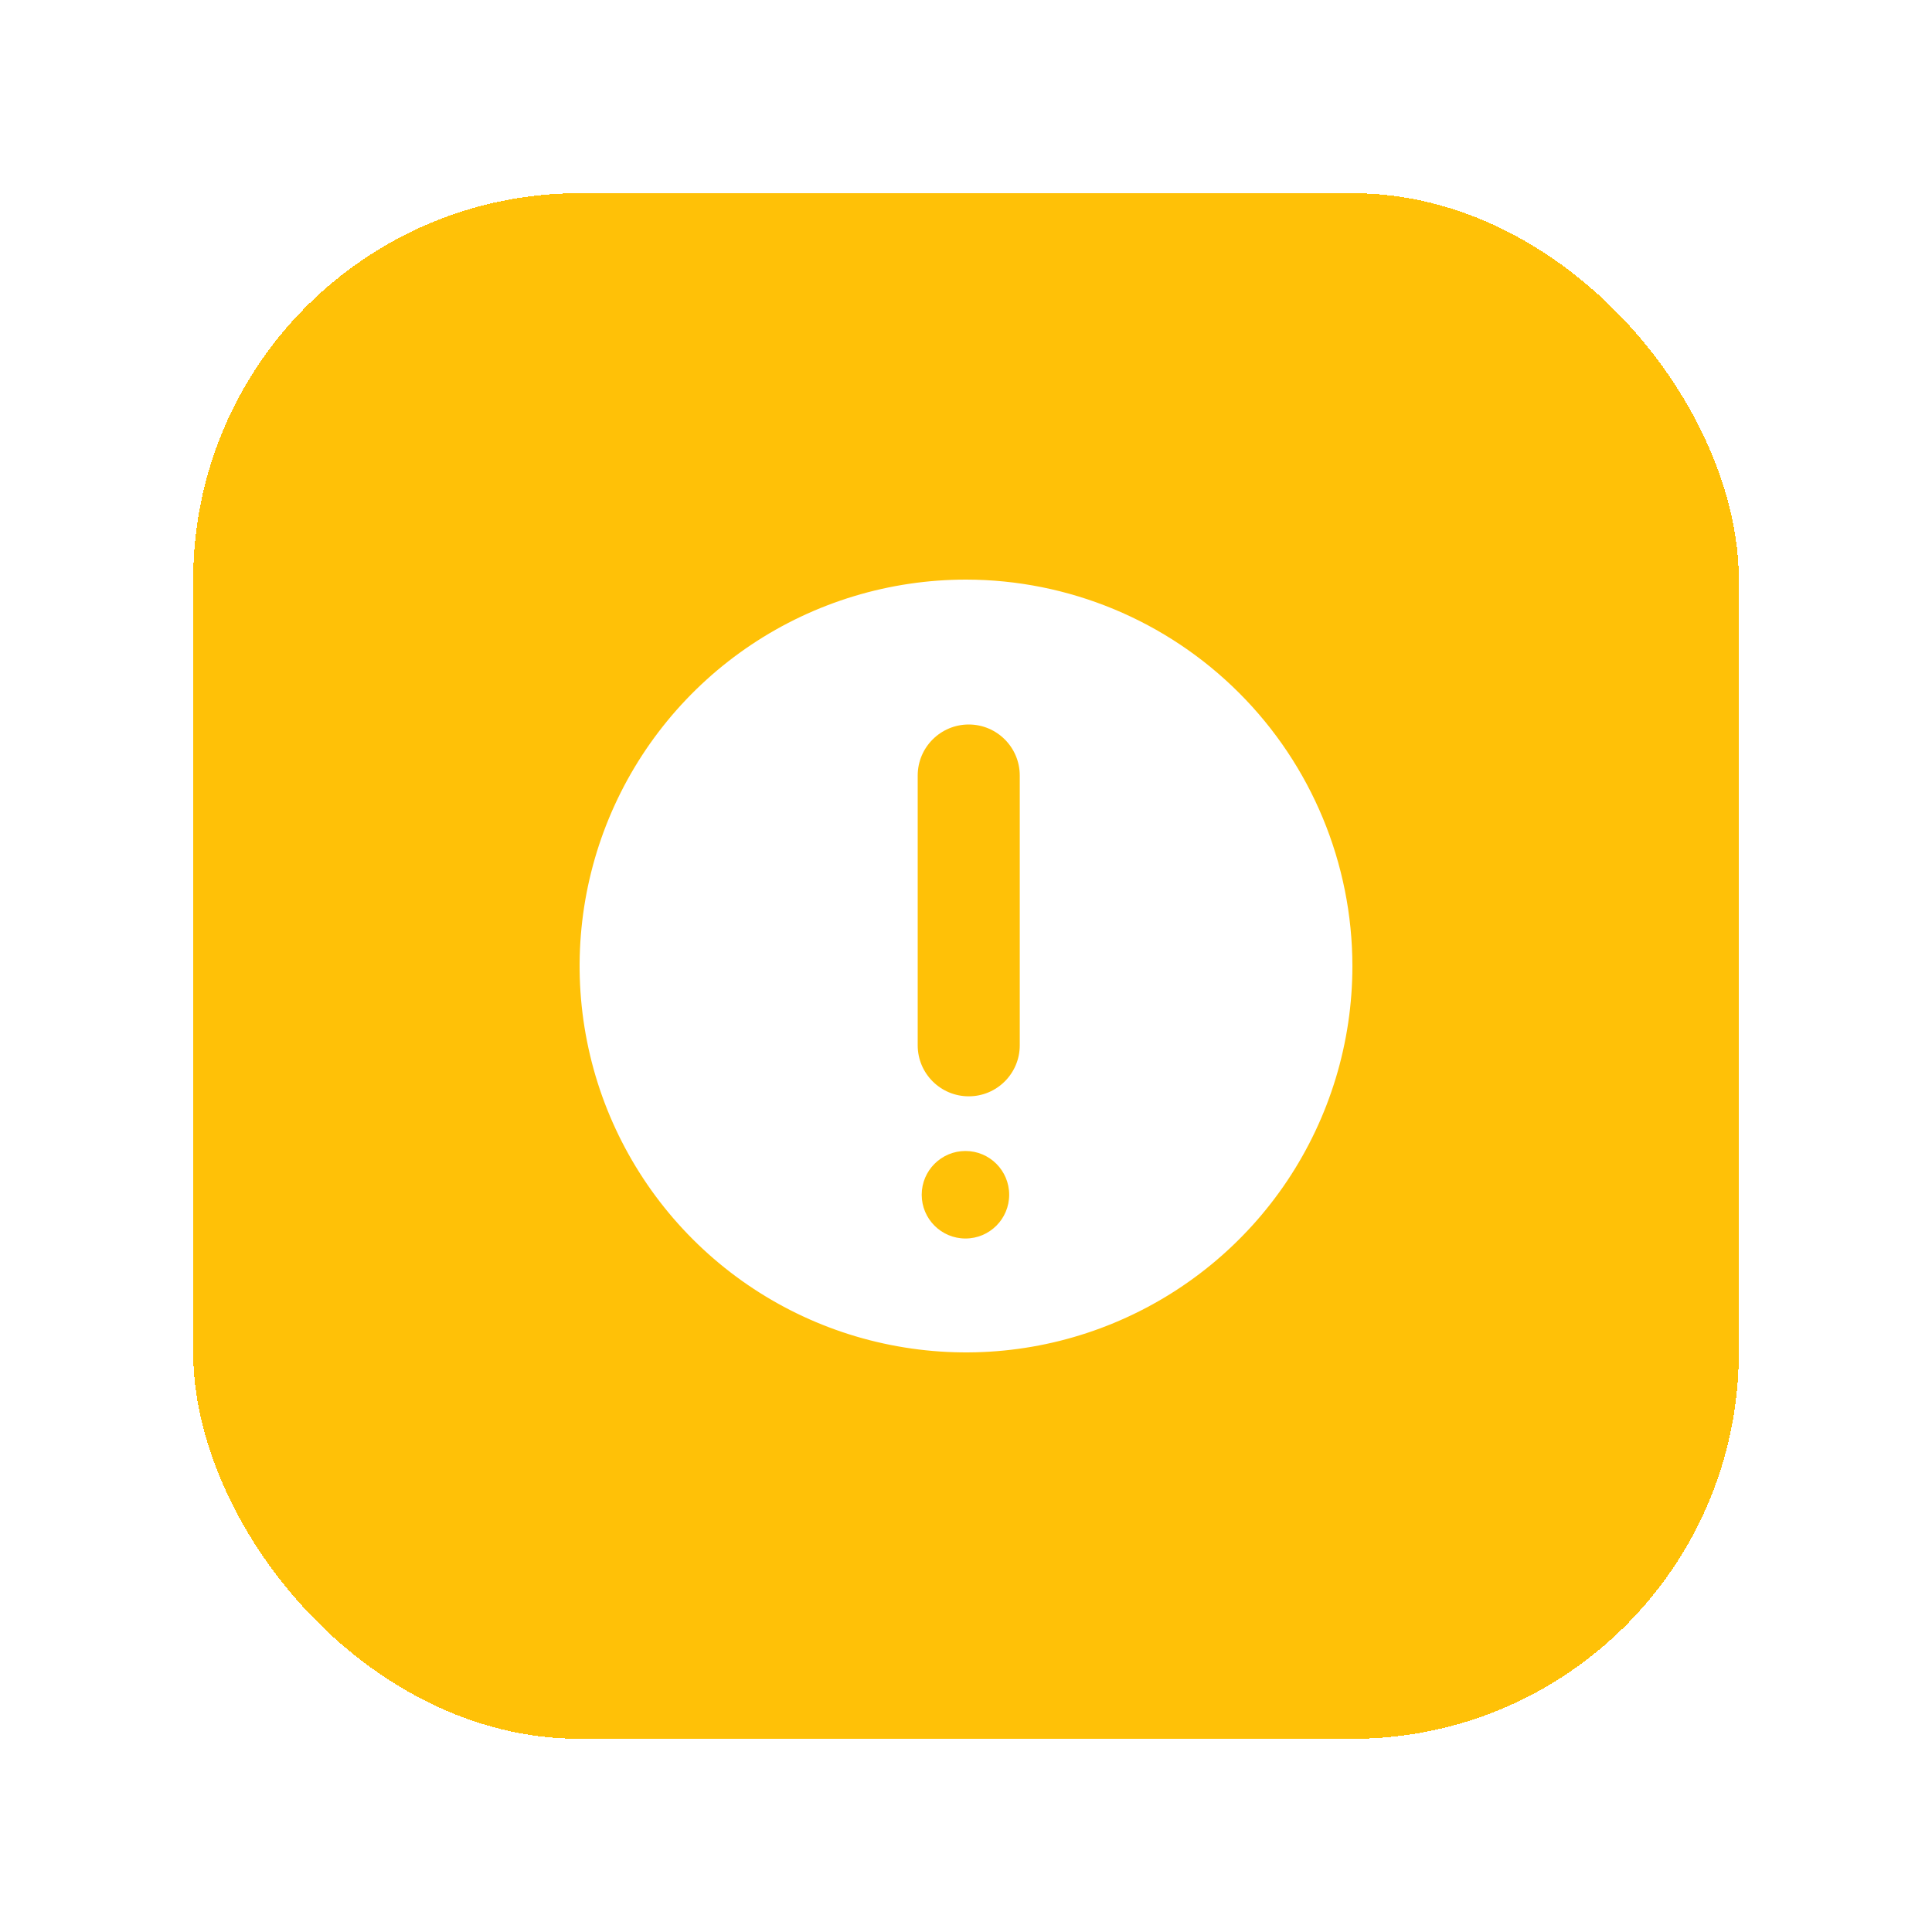<svg width="40" height="40" viewBox="0 0 40 40" fill="none" xmlns="http://www.w3.org/2000/svg">
<g filter="url(#filter0_d_135_1576)">
<rect x="4" width="32" height="32" rx="8" fill="#FFC107" shape-rendering="crispEdges"/>
<path fill-rule="evenodd" clip-rule="evenodd" d="M15.555 9.348C16.871 8.469 18.418 8 20 8C22.121 8.002 24.154 8.846 25.654 10.346C27.154 11.845 27.998 13.879 28 16C28 17.582 27.531 19.129 26.652 20.445C25.773 21.76 24.523 22.785 23.061 23.391C21.6 23.997 19.991 24.155 18.439 23.846C16.887 23.538 15.462 22.776 14.343 21.657C13.224 20.538 12.462 19.113 12.154 17.561C11.845 16.009 12.004 14.4 12.609 12.938C13.214 11.477 14.24 10.227 15.555 9.348Z" fill="white"/>
<path d="M20.057 18.698C19.473 18.698 19 18.225 19 17.642V12.057C19 11.473 19.473 11 20.057 11C20.64 11 21.113 11.473 21.113 12.057V17.642C21.113 18.225 20.64 18.698 20.057 18.698Z" fill="#FFC107"/>
<path d="M19.989 21.642C20.489 21.642 20.894 21.236 20.894 20.736C20.894 20.236 20.489 19.83 19.989 19.83C19.488 19.83 19.083 20.236 19.083 20.736C19.083 21.236 19.488 21.642 19.989 21.642Z" fill="#FFC107"/>
</g>
<defs>
<filter id="filter0_d_135_1576" x="0" y="0" width="40" height="40" filterUnits="userSpaceOnUse" color-interpolation-filters="sRGB">
<feFlood flood-opacity="0" result="BackgroundImageFix"/>
<feColorMatrix in="SourceAlpha" type="matrix" values="0 0 0 0 0 0 0 0 0 0 0 0 0 0 0 0 0 0 127 0" result="hardAlpha"/>
<feOffset dy="4"/>
<feGaussianBlur stdDeviation="2"/>
<feComposite in2="hardAlpha" operator="out"/>
<feColorMatrix type="matrix" values="0 0 0 0 1 0 0 0 0 0.757 0 0 0 0 0.027 0 0 0 0.12 0"/>
<feBlend mode="normal" in2="BackgroundImageFix" result="effect1_dropShadow_135_1576"/>
<feBlend mode="normal" in="SourceGraphic" in2="effect1_dropShadow_135_1576" result="shape"/>
</filter>
</defs>
</svg>
